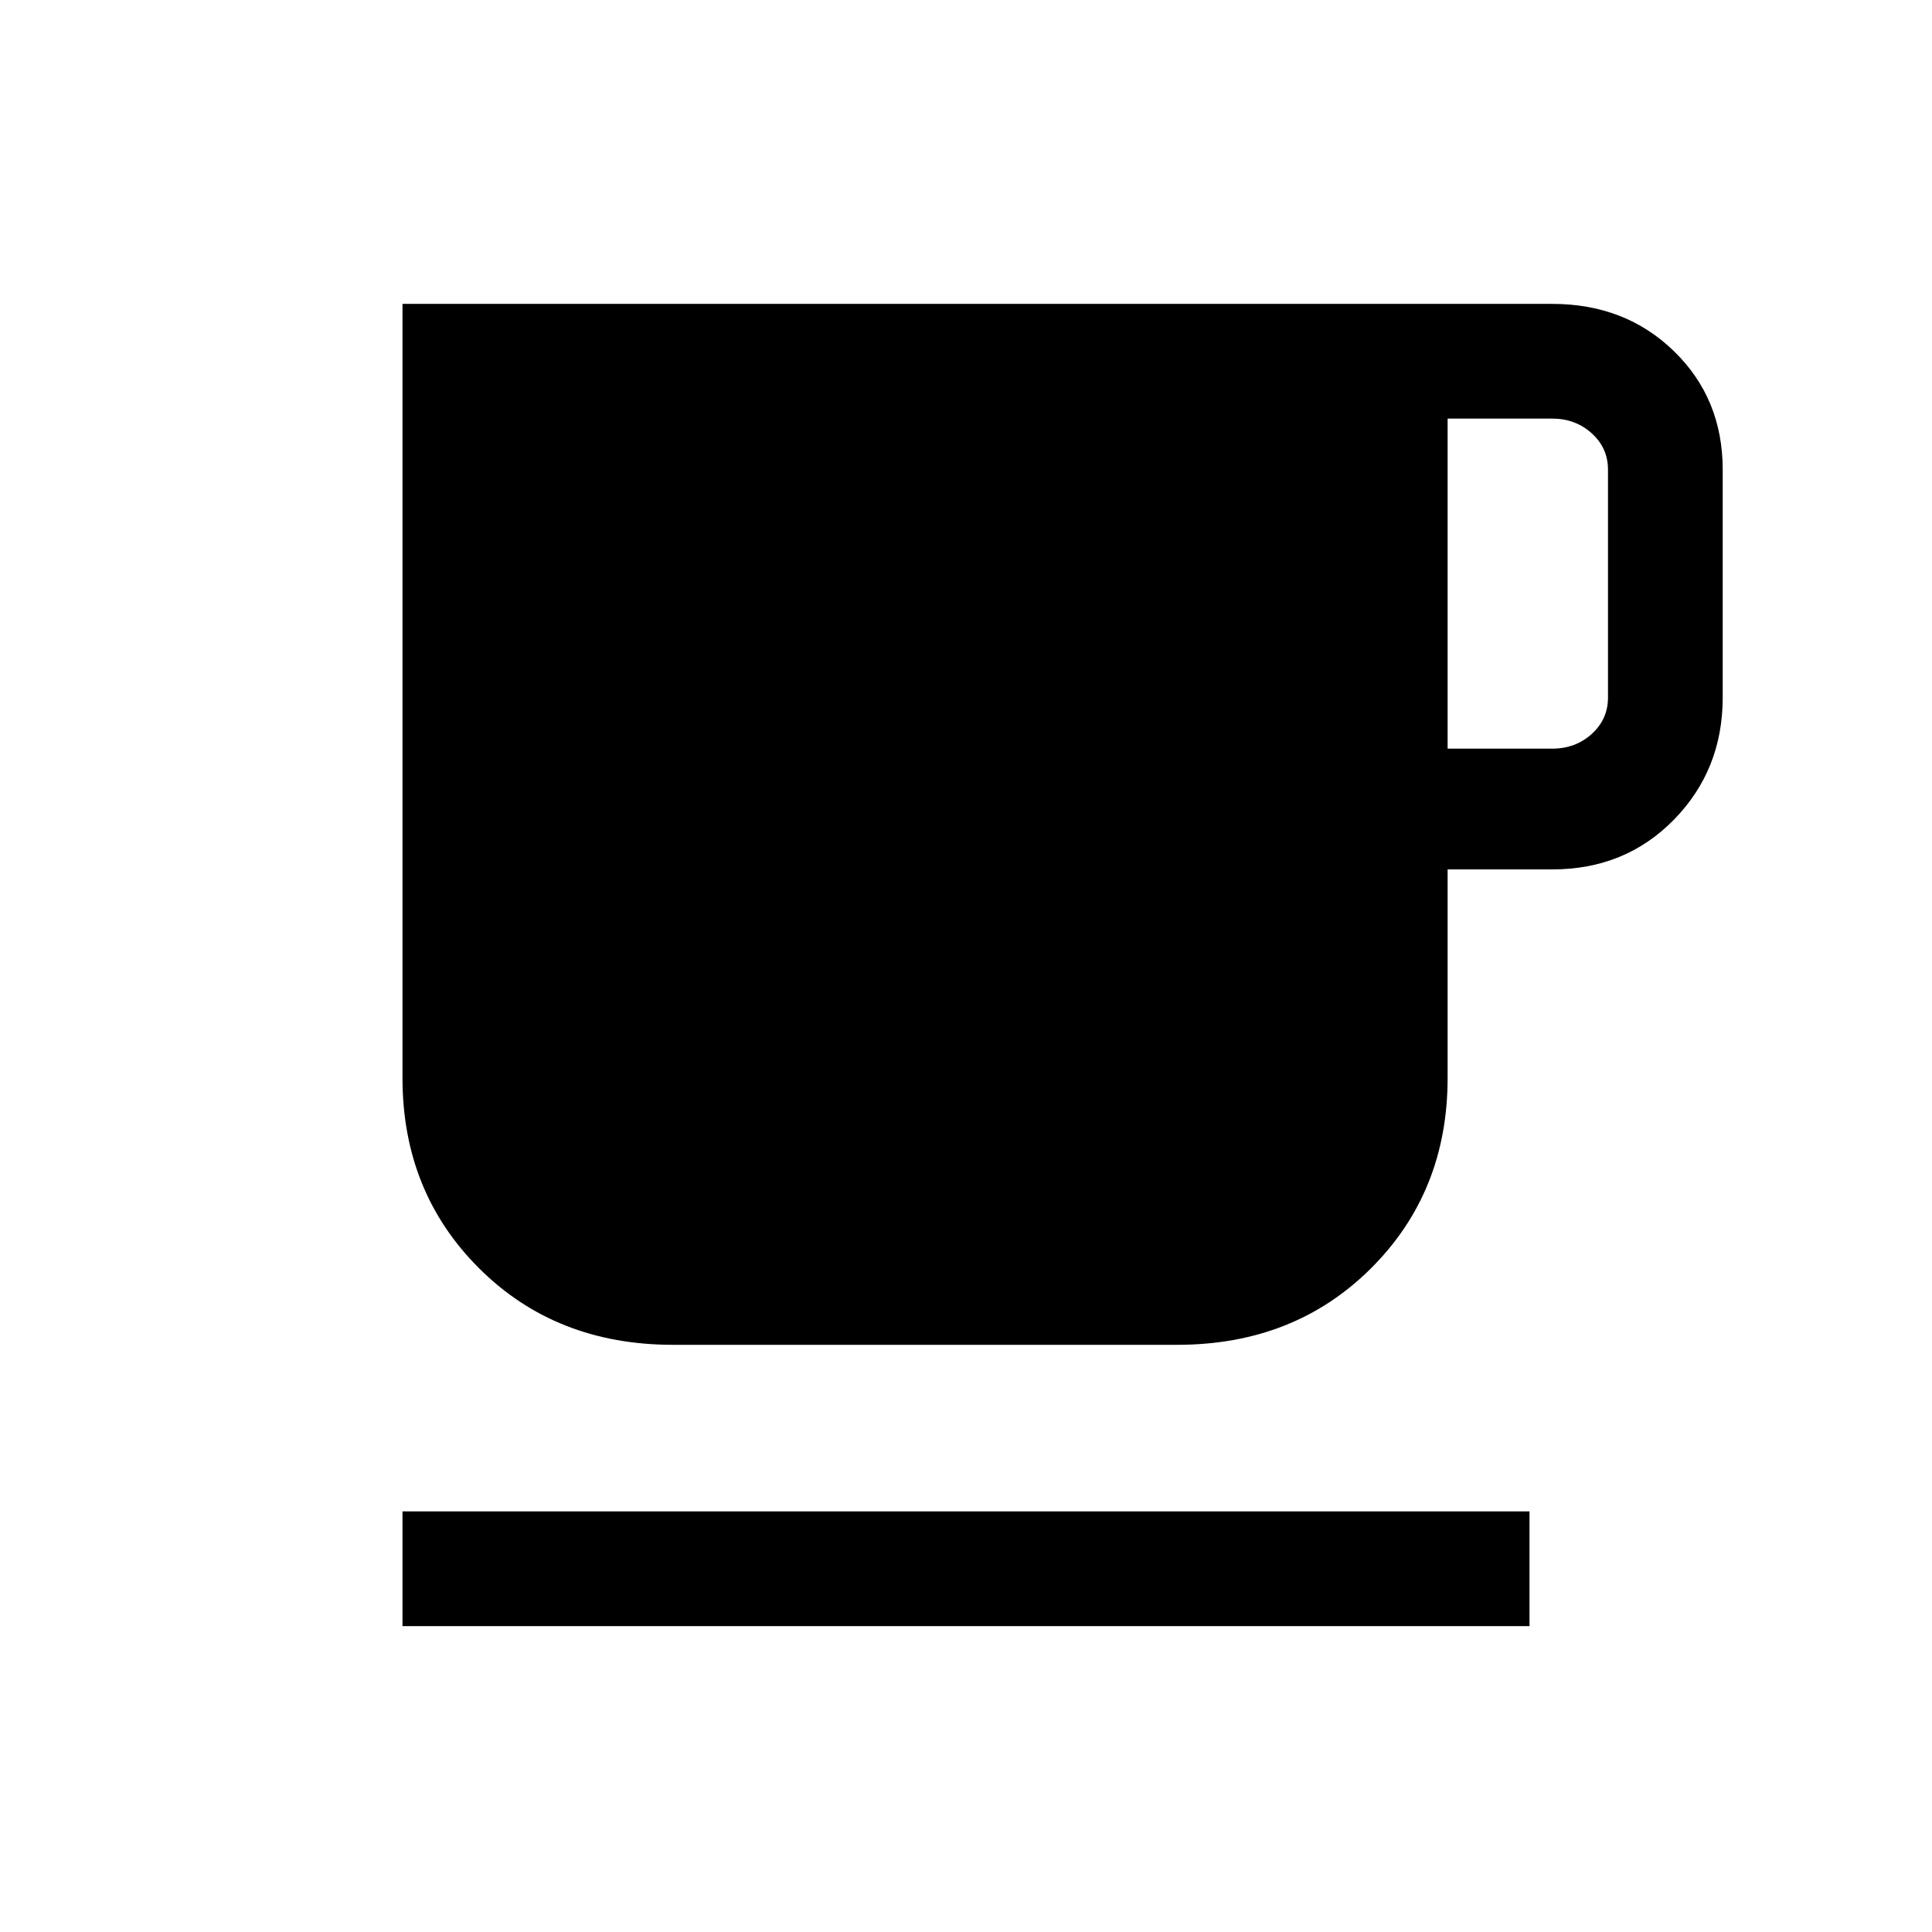 <svg xmlns="http://www.w3.org/2000/svg" height="20" viewBox="0 -960 960 960" width="20"><path d="M200-152v-57h560v57H200Zm134.38-139.77q-58.15 0-96.26-37.96Q200-367.69 200-424.31V-809h571.31q36.31 0 60.5 23.53Q856-761.93 856-726.62v113.24q0 35.86-24.19 60.62Q807.62-528 771.31-528h-52v103.69q0 56.62-38.12 94.58-38.11 37.96-96.27 37.96H334.38ZM719.31-588h52q11.54 0 19.61-7.31 8.08-7.31 8.08-18.07v-113.24q0-10.76-8.08-18.07-8.07-7.31-19.61-7.31h-52v164Z"/></svg>